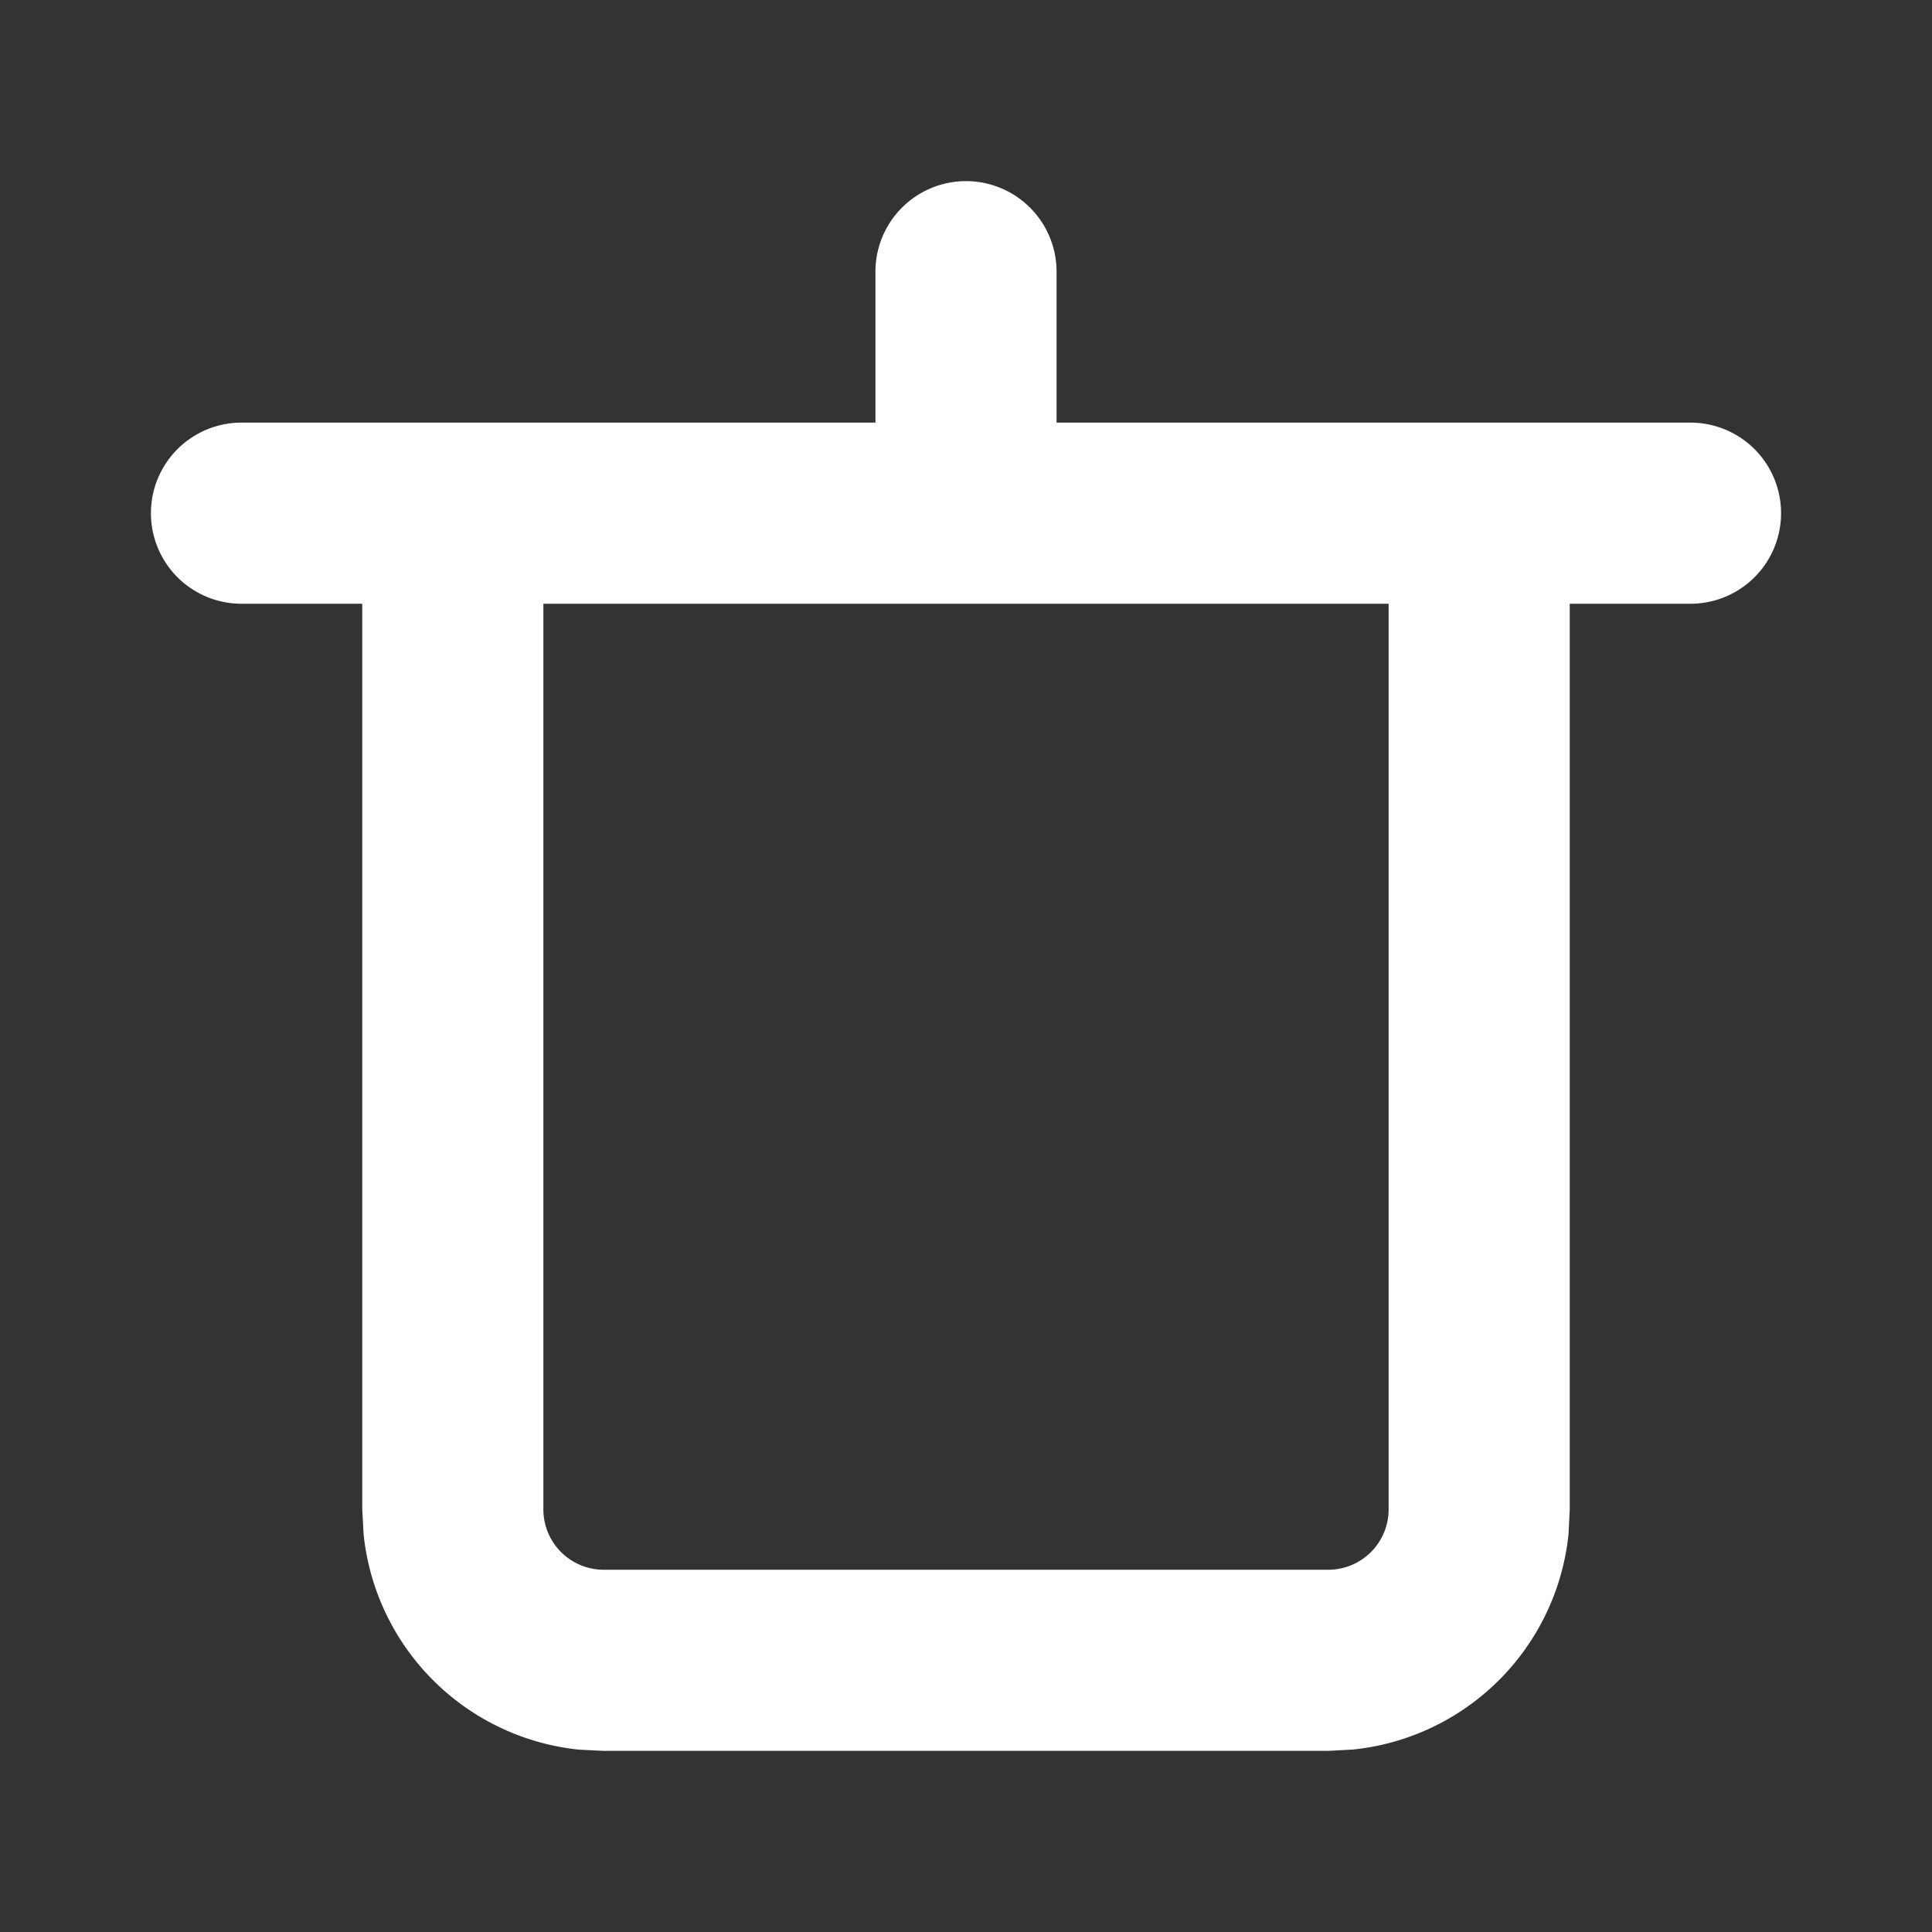 <svg width="16" height="16" viewBox="0 0 16 16" fill="none" xmlns="http://www.w3.org/2000/svg">
    <rect x="0" y="0" width="16" height="16" fill="#333333" stroke="none"/>
    <path d="M8 1.5a.75.75 0 0 1 .75.75V3.5H14A.75.75 0 0 1 14 5h-1v7.5l-.01.204a2 2 0 0 1-1.786 1.785L11 14.5H5l-.204-.01a2 2 0 0 1-1.785-1.786L3 12.5V5H2a.75.75 0 0 1 0-1.5h5.25V2.25A.75.75 0 0 1 8 1.5zm-3.5 11a.5.5 0 0 0 .5.5h6a.5.5 0 0 0 .5-.5V5h-7v7.5z" fill="#fff"/>
</svg>
